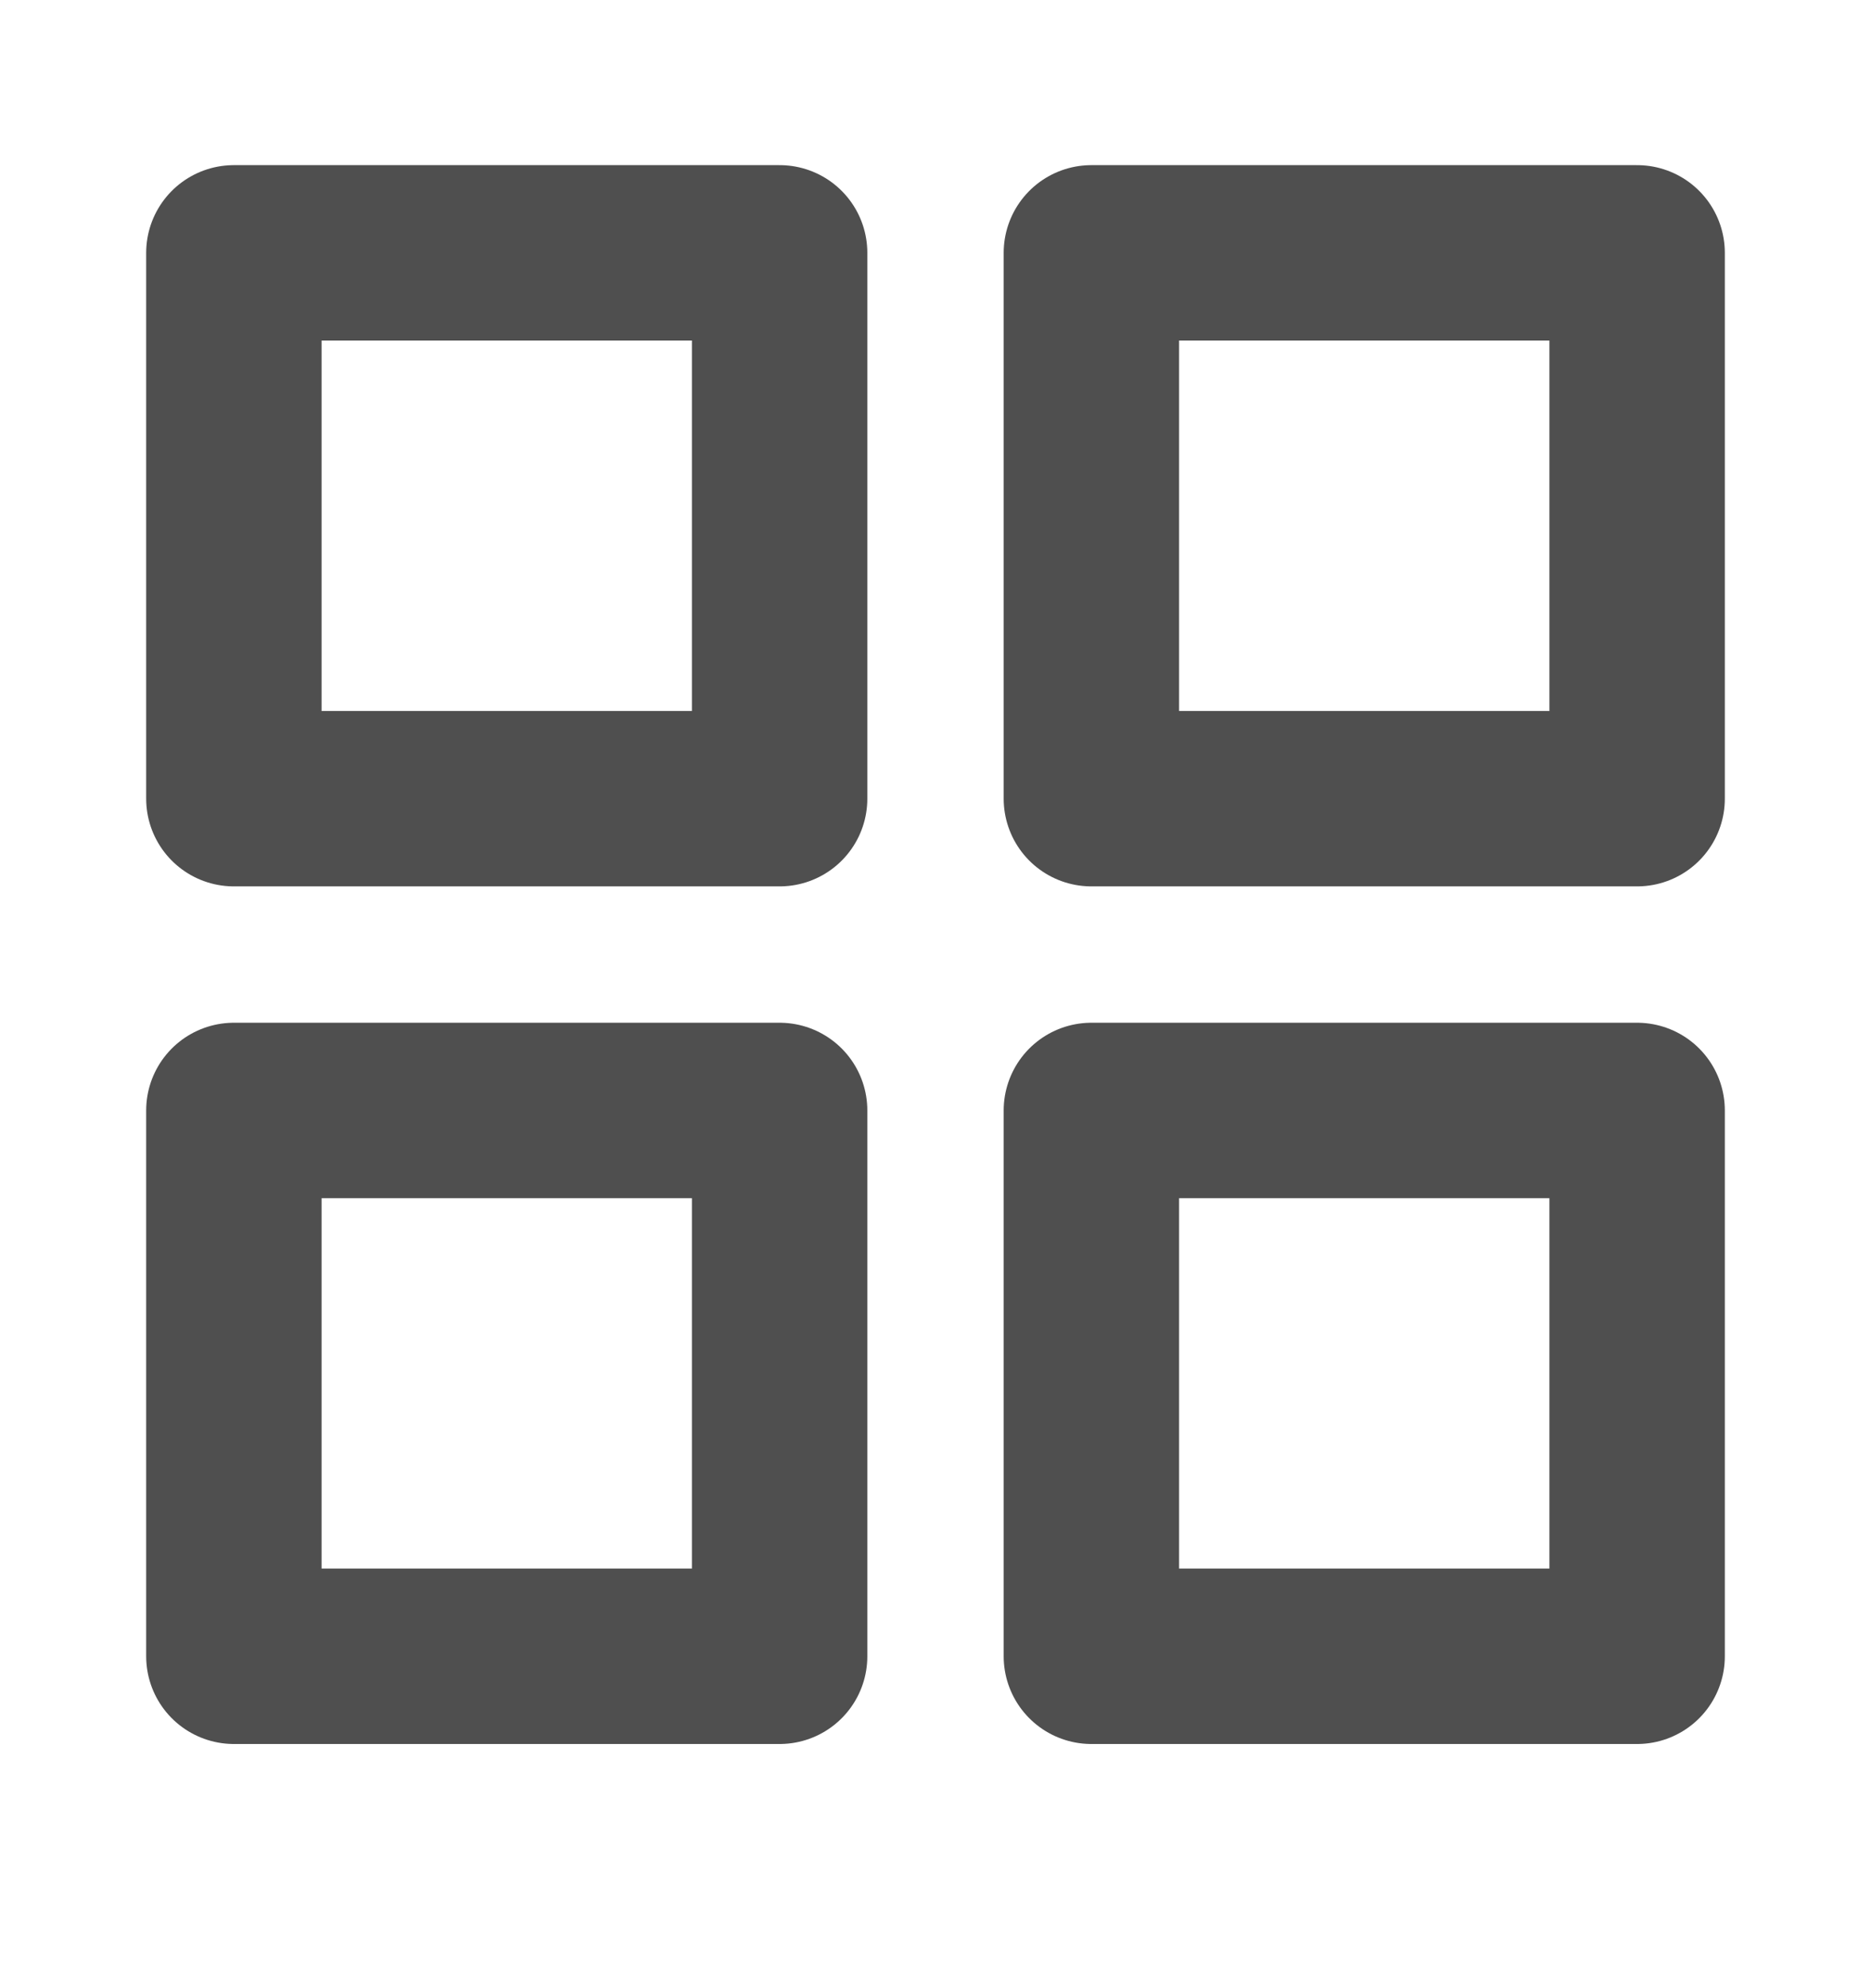 <svg width="16" height="17" viewBox="0 0 16 17" fill="none" xmlns="http://www.w3.org/2000/svg">
<path d="M6.667 2.162H2V6.829H6.667V2.162Z" stroke="#4F4F4F" stroke-width="1.5" stroke-linecap="round" stroke-linejoin="round"/>
<path d="M14 2.162H9.333V6.829H14V2.162Z" stroke="#4F4F4F" stroke-width="1.5" stroke-linecap="round" stroke-linejoin="round"/>
<path d="M14 9.495H9.333V14.162H14V9.495Z" stroke="#4F4F4F" stroke-width="1.5" stroke-linecap="round" stroke-linejoin="round"/>
<path d="M6.667 9.495H2V14.162H6.667V9.495Z" stroke="#4F4F4F" stroke-width="1.5" stroke-linecap="round" stroke-linejoin="round"/>
</svg>
